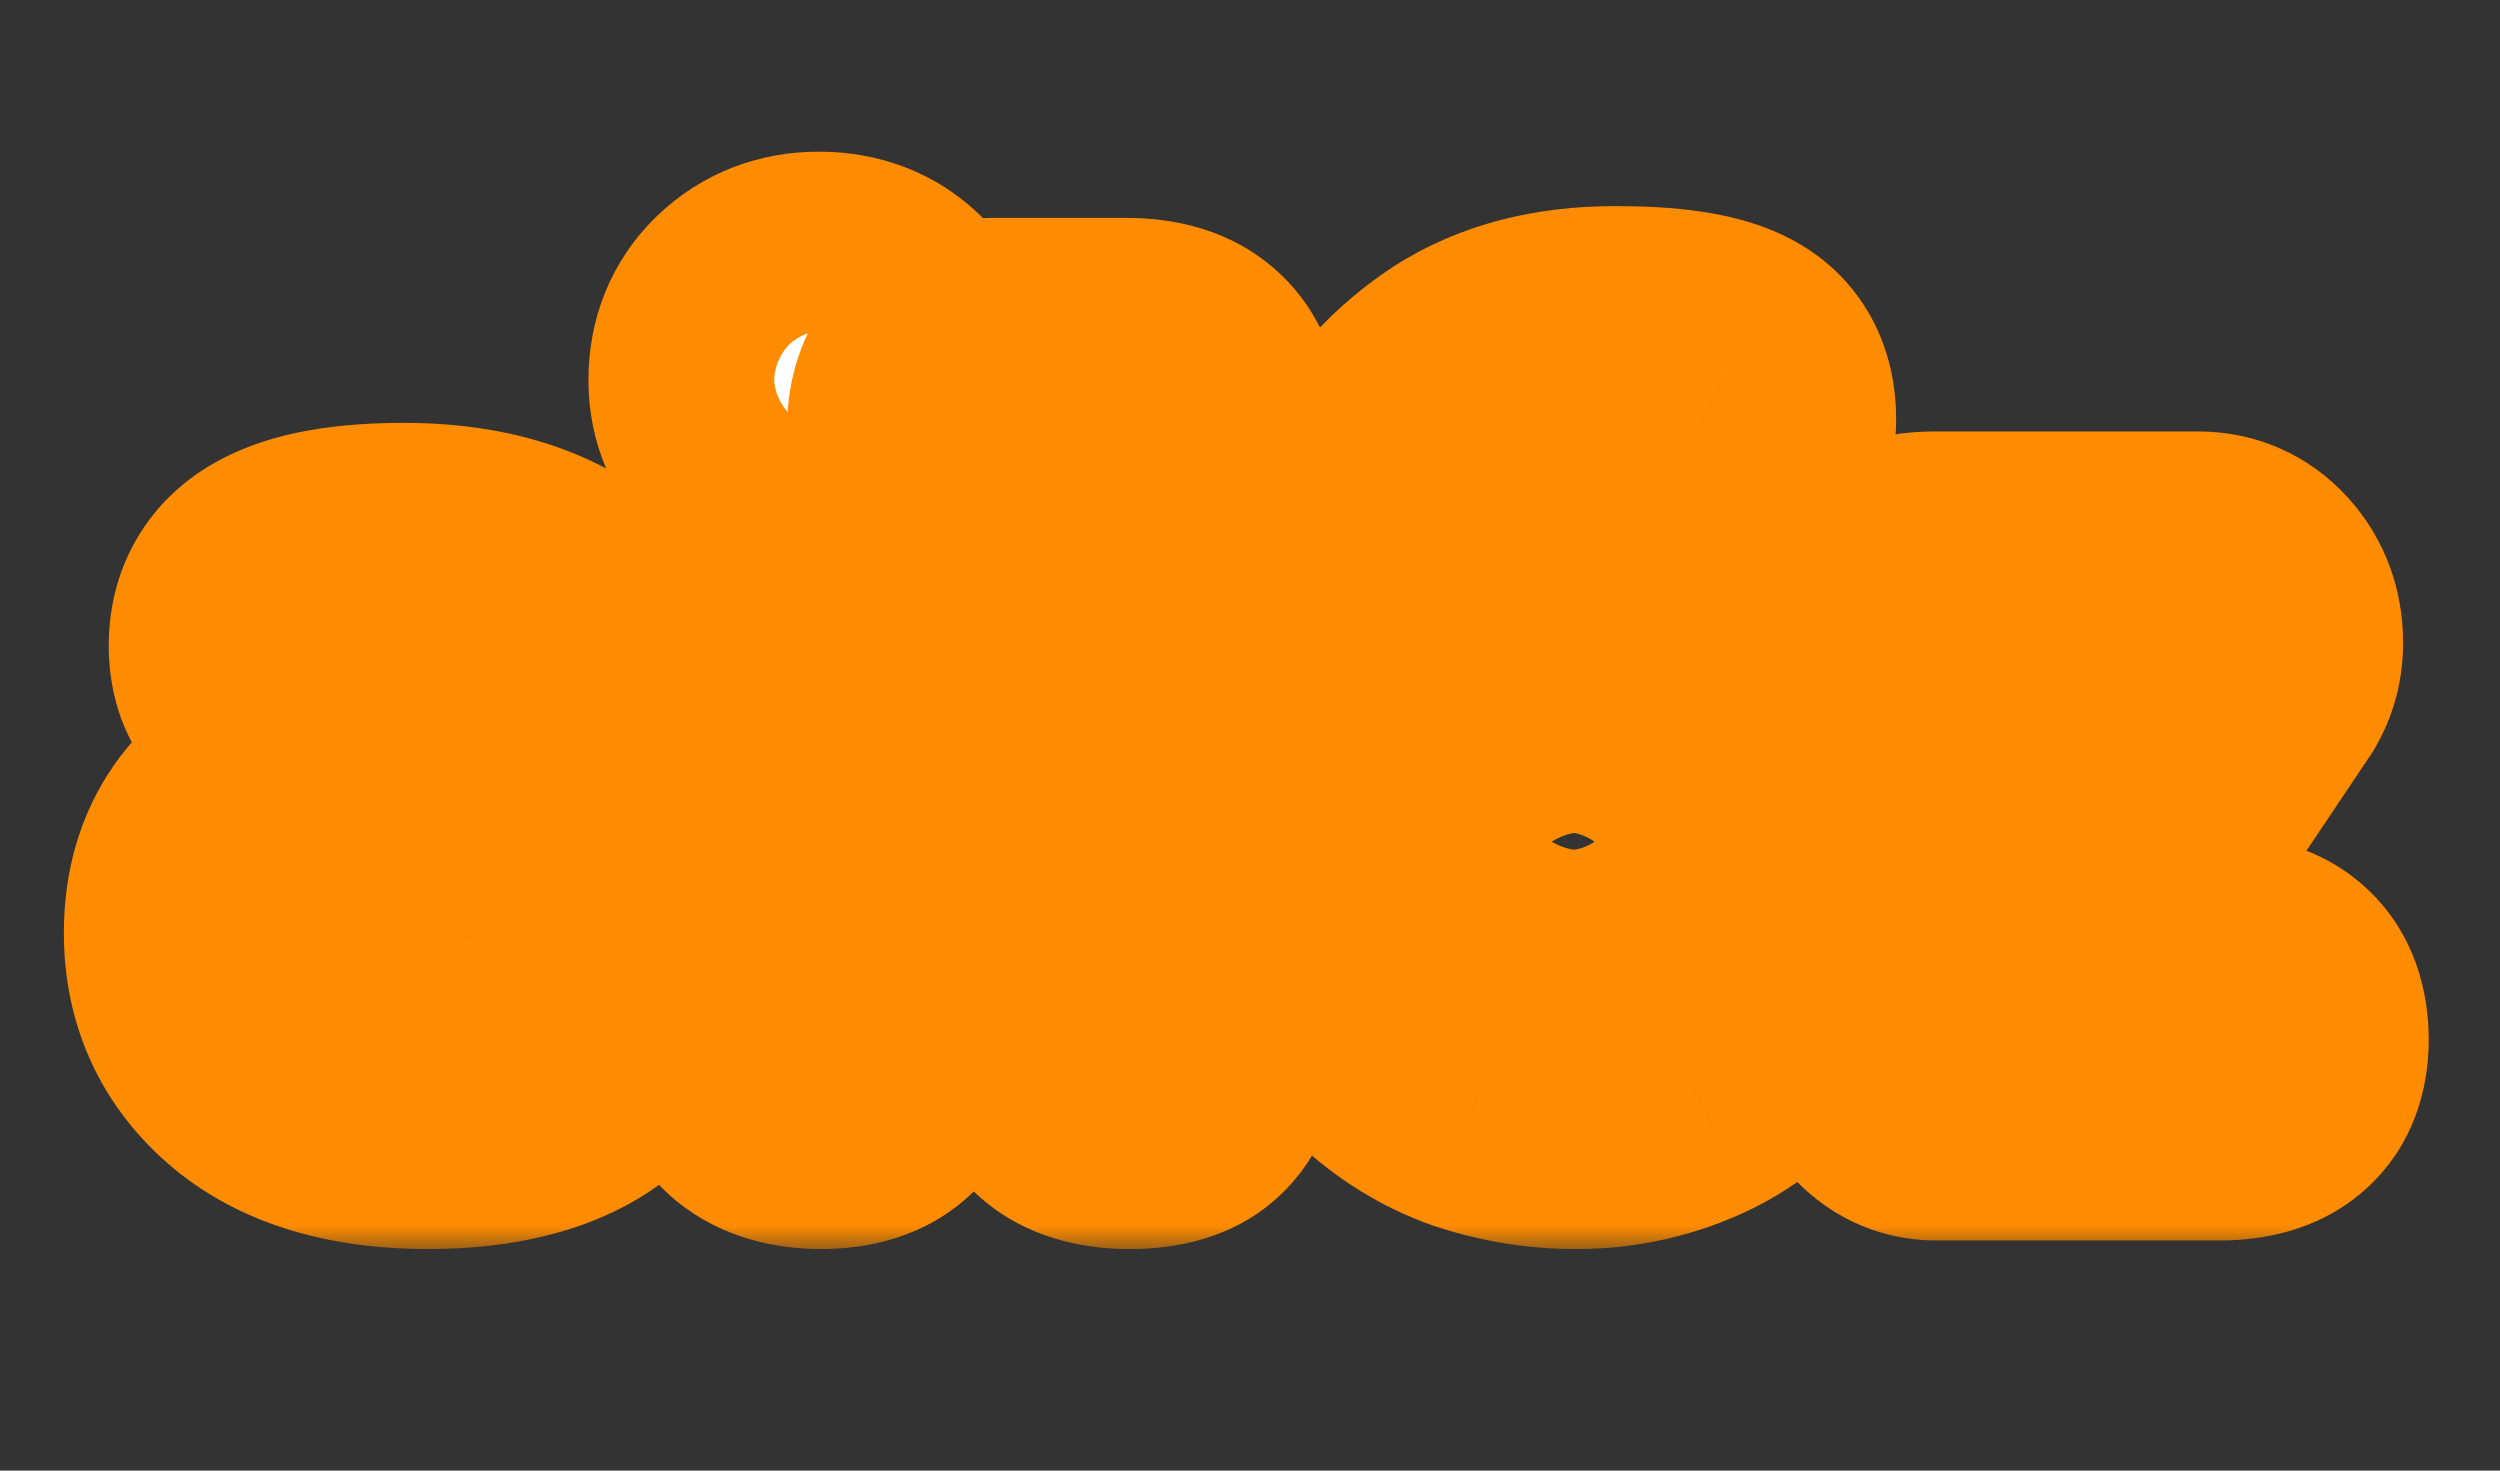 <svg width="51" height="30" viewBox="0 0 51 30" fill="none" xmlns="http://www.w3.org/2000/svg">
<rect x="0" y="0" width="51" height="30" fill="#333333" stroke="none"/>
<mask id="path-1-outside-1_965_657" maskUnits="userSpaceOnUse" x="0.5" y="2.5" width="50" height="23" fill="black">
<rect fill="white" x="0.5" y="2.5" width="50" height="23"/>
<path d="M8.728 22.674C7.276 22.674 6.143 22.34 5.33 21.672C4.517 20.99 4.11 20.111 4.11 19.036C4.11 17.773 4.64 16.858 5.7 16.292C6.775 15.725 8.343 15.529 10.405 15.704C10.304 15.036 10.093 14.585 9.774 14.353C9.454 14.106 9.069 13.983 8.619 13.983C8.256 13.983 7.951 14.004 7.704 14.048C7.472 14.077 7.254 14.113 7.051 14.157C6.847 14.2 6.601 14.222 6.31 14.222C5.918 14.222 5.606 14.157 5.373 14.026C5.141 13.881 5.025 13.598 5.025 13.177C5.025 12.581 5.279 12.146 5.787 11.87C6.31 11.579 7.131 11.434 8.249 11.434C10.021 11.434 11.335 11.942 12.192 12.959C13.048 13.961 13.477 15.304 13.477 16.989C13.477 18.935 13.121 20.372 12.409 21.302C11.712 22.217 10.485 22.674 8.728 22.674ZM7.247 19.036C7.247 19.864 7.806 20.278 8.924 20.278C9.287 20.278 9.57 20.213 9.774 20.082C9.977 19.951 10.122 19.69 10.209 19.298C10.311 18.906 10.384 18.318 10.427 17.533C10.354 17.606 10.26 17.657 10.144 17.686C10.028 17.715 9.912 17.729 9.795 17.729C8.837 17.729 8.169 17.824 7.791 18.013C7.428 18.187 7.247 18.528 7.247 19.036ZM16.705 9.561C16.168 9.561 15.718 9.386 15.355 9.038C14.992 8.689 14.81 8.261 14.81 7.753C14.81 7.215 14.992 6.772 15.355 6.424C15.718 6.075 16.168 5.901 16.705 5.901C17.257 5.901 17.707 6.075 18.056 6.424C18.419 6.772 18.601 7.215 18.601 7.753C18.601 8.261 18.419 8.689 18.056 9.038C17.707 9.386 17.257 9.561 16.705 9.561ZM18.274 21.215C18.274 22.188 17.765 22.674 16.749 22.674C16.255 22.674 15.863 22.558 15.573 22.326C15.282 22.079 15.137 21.709 15.137 21.215V12.915C15.137 12.451 15.253 12.088 15.486 11.826C15.732 11.565 16.139 11.434 16.705 11.434C17.272 11.434 17.671 11.565 17.904 11.826C18.15 12.088 18.274 12.451 18.274 12.915V21.215ZM23.049 22.674C21.974 22.674 21.436 22.188 21.436 21.215V10.127H20.217C19.766 10.127 19.425 9.982 19.193 9.691C18.975 9.386 18.866 9.052 18.866 8.689C18.866 8.326 18.975 7.999 19.193 7.709C19.425 7.404 19.766 7.252 20.217 7.252H22.983C24.043 7.252 24.573 7.738 24.573 8.711V21.215C24.573 21.709 24.45 22.079 24.203 22.326C23.971 22.558 23.586 22.674 23.049 22.674ZM32.15 22.674C31.468 22.674 30.799 22.565 30.146 22.348C29.492 22.115 28.897 21.745 28.36 21.237C27.837 20.728 27.416 20.06 27.096 19.233C26.791 18.405 26.639 17.388 26.639 16.183C26.639 15.05 26.748 13.946 26.966 12.872C27.183 11.783 27.532 10.795 28.011 9.909C28.505 9.023 29.151 8.319 29.95 7.796C30.763 7.273 31.758 7.012 32.934 7.012C34.038 7.012 34.8 7.128 35.221 7.36C35.657 7.578 35.875 7.978 35.875 8.559C35.875 9.023 35.715 9.357 35.396 9.561C35.091 9.749 34.633 9.844 34.023 9.844C32.775 9.844 31.874 10.047 31.322 10.454C30.77 10.846 30.422 11.507 30.277 12.436C30.523 12.276 30.814 12.153 31.148 12.066C31.482 11.964 31.874 11.913 32.324 11.913C33.268 11.913 34.096 12.102 34.808 12.48C35.519 12.843 36.078 13.416 36.485 14.2C36.892 14.97 37.095 15.972 37.095 17.207C37.095 18.499 36.855 19.552 36.376 20.365C35.897 21.164 35.28 21.752 34.524 22.13C33.784 22.493 32.992 22.674 32.15 22.674ZM32.106 19.799C32.629 19.799 33.029 19.675 33.305 19.428C33.595 19.182 33.798 18.862 33.914 18.47C34.031 18.063 34.089 17.642 34.089 17.207C34.089 16.756 34.031 16.328 33.914 15.921C33.798 15.515 33.595 15.181 33.305 14.919C33.029 14.658 32.629 14.527 32.106 14.527C31.598 14.527 31.184 14.658 30.865 14.919C30.56 15.181 30.342 15.515 30.211 15.921C30.081 16.328 30.015 16.756 30.015 17.207C30.015 17.642 30.081 18.063 30.211 18.47C30.342 18.862 30.56 19.182 30.865 19.428C31.184 19.675 31.598 19.799 32.106 19.799ZM39.508 22.5C39.145 22.5 38.84 22.355 38.593 22.064C38.36 21.774 38.244 21.418 38.244 20.997C38.244 20.721 38.309 20.474 38.44 20.256L41.795 15.007C41.955 14.76 42.085 14.585 42.187 14.484C42.289 14.382 42.398 14.309 42.514 14.266H39.464C38.491 14.266 38.005 13.823 38.005 12.937C38.005 12.051 38.491 11.608 39.464 11.608H44.844C45.237 11.608 45.563 11.754 45.825 12.044C46.086 12.334 46.217 12.69 46.217 13.111C46.217 13.387 46.151 13.634 46.021 13.852L42.47 19.145C42.209 19.552 41.911 19.784 41.577 19.842H45.28C46.253 19.842 46.74 20.3 46.74 21.215C46.74 22.072 46.253 22.5 45.28 22.5H39.508Z"/>
</mask>
<path d="M8.728 22.674C7.276 22.674 6.143 22.34 5.33 21.672C4.517 20.99 4.11 20.111 4.11 19.036C4.11 17.773 4.64 16.858 5.7 16.292C6.775 15.725 8.343 15.529 10.405 15.704C10.304 15.036 10.093 14.585 9.774 14.353C9.454 14.106 9.069 13.983 8.619 13.983C8.256 13.983 7.951 14.004 7.704 14.048C7.472 14.077 7.254 14.113 7.051 14.157C6.847 14.2 6.601 14.222 6.31 14.222C5.918 14.222 5.606 14.157 5.373 14.026C5.141 13.881 5.025 13.598 5.025 13.177C5.025 12.581 5.279 12.146 5.787 11.87C6.31 11.579 7.131 11.434 8.249 11.434C10.021 11.434 11.335 11.942 12.192 12.959C13.048 13.961 13.477 15.304 13.477 16.989C13.477 18.935 13.121 20.372 12.409 21.302C11.712 22.217 10.485 22.674 8.728 22.674ZM7.247 19.036C7.247 19.864 7.806 20.278 8.924 20.278C9.287 20.278 9.57 20.213 9.774 20.082C9.977 19.951 10.122 19.69 10.209 19.298C10.311 18.906 10.384 18.318 10.427 17.533C10.354 17.606 10.26 17.657 10.144 17.686C10.028 17.715 9.912 17.729 9.795 17.729C8.837 17.729 8.169 17.824 7.791 18.013C7.428 18.187 7.247 18.528 7.247 19.036ZM16.705 9.561C16.168 9.561 15.718 9.386 15.355 9.038C14.992 8.689 14.81 8.261 14.81 7.753C14.81 7.215 14.992 6.772 15.355 6.424C15.718 6.075 16.168 5.901 16.705 5.901C17.257 5.901 17.707 6.075 18.056 6.424C18.419 6.772 18.601 7.215 18.601 7.753C18.601 8.261 18.419 8.689 18.056 9.038C17.707 9.386 17.257 9.561 16.705 9.561ZM18.274 21.215C18.274 22.188 17.765 22.674 16.749 22.674C16.255 22.674 15.863 22.558 15.573 22.326C15.282 22.079 15.137 21.709 15.137 21.215V12.915C15.137 12.451 15.253 12.088 15.486 11.826C15.732 11.565 16.139 11.434 16.705 11.434C17.272 11.434 17.671 11.565 17.904 11.826C18.15 12.088 18.274 12.451 18.274 12.915V21.215ZM23.049 22.674C21.974 22.674 21.436 22.188 21.436 21.215V10.127H20.217C19.766 10.127 19.425 9.982 19.193 9.691C18.975 9.386 18.866 9.052 18.866 8.689C18.866 8.326 18.975 7.999 19.193 7.709C19.425 7.404 19.766 7.252 20.217 7.252H22.983C24.043 7.252 24.573 7.738 24.573 8.711V21.215C24.573 21.709 24.45 22.079 24.203 22.326C23.971 22.558 23.586 22.674 23.049 22.674ZM32.15 22.674C31.468 22.674 30.799 22.565 30.146 22.348C29.492 22.115 28.897 21.745 28.36 21.237C27.837 20.728 27.416 20.06 27.096 19.233C26.791 18.405 26.639 17.388 26.639 16.183C26.639 15.05 26.748 13.946 26.966 12.872C27.183 11.783 27.532 10.795 28.011 9.909C28.505 9.023 29.151 8.319 29.95 7.796C30.763 7.273 31.758 7.012 32.934 7.012C34.038 7.012 34.8 7.128 35.221 7.36C35.657 7.578 35.875 7.978 35.875 8.559C35.875 9.023 35.715 9.357 35.396 9.561C35.091 9.749 34.633 9.844 34.023 9.844C32.775 9.844 31.874 10.047 31.322 10.454C30.77 10.846 30.422 11.507 30.277 12.436C30.523 12.276 30.814 12.153 31.148 12.066C31.482 11.964 31.874 11.913 32.324 11.913C33.268 11.913 34.096 12.102 34.808 12.48C35.519 12.843 36.078 13.416 36.485 14.2C36.892 14.97 37.095 15.972 37.095 17.207C37.095 18.499 36.855 19.552 36.376 20.365C35.897 21.164 35.28 21.752 34.524 22.13C33.784 22.493 32.992 22.674 32.15 22.674ZM32.106 19.799C32.629 19.799 33.029 19.675 33.305 19.428C33.595 19.182 33.798 18.862 33.914 18.47C34.031 18.063 34.089 17.642 34.089 17.207C34.089 16.756 34.031 16.328 33.914 15.921C33.798 15.515 33.595 15.181 33.305 14.919C33.029 14.658 32.629 14.527 32.106 14.527C31.598 14.527 31.184 14.658 30.865 14.919C30.56 15.181 30.342 15.515 30.211 15.921C30.081 16.328 30.015 16.756 30.015 17.207C30.015 17.642 30.081 18.063 30.211 18.47C30.342 18.862 30.56 19.182 30.865 19.428C31.184 19.675 31.598 19.799 32.106 19.799ZM39.508 22.5C39.145 22.5 38.84 22.355 38.593 22.064C38.36 21.774 38.244 21.418 38.244 20.997C38.244 20.721 38.309 20.474 38.44 20.256L41.795 15.007C41.955 14.76 42.085 14.585 42.187 14.484C42.289 14.382 42.398 14.309 42.514 14.266H39.464C38.491 14.266 38.005 13.823 38.005 12.937C38.005 12.051 38.491 11.608 39.464 11.608H44.844C45.237 11.608 45.563 11.754 45.825 12.044C46.086 12.334 46.217 12.69 46.217 13.111C46.217 13.387 46.151 13.634 46.021 13.852L42.47 19.145C42.209 19.552 41.911 19.784 41.577 19.842H45.28C46.253 19.842 46.74 20.3 46.74 21.215C46.74 22.072 46.253 22.5 45.28 22.5H39.508Z" fill="white"/>
<path d="M5.33 21.672L3.526 23.822L3.537 23.831L3.548 23.841L5.33 21.672ZM5.7 16.292L4.392 13.809L4.385 13.813L4.378 13.816L5.7 16.292ZM10.405 15.704L10.169 18.5L13.715 18.8L13.18 15.281L10.405 15.704ZM9.774 14.353L8.058 16.574L8.09 16.599L8.123 16.623L9.774 14.353ZM7.704 14.048L8.052 16.833L8.122 16.824L8.192 16.812L7.704 14.048ZM5.373 14.026L3.886 16.406L3.941 16.441L3.997 16.472L5.373 14.026ZM5.787 11.87L7.126 14.336L7.138 14.33L7.15 14.323L5.787 11.87ZM12.192 12.959L10.046 14.768L10.052 14.775L10.059 14.783L12.192 12.959ZM12.409 21.302L10.181 19.596L10.177 19.601L12.409 21.302ZM9.774 20.082L8.256 17.721L8.256 17.721L9.774 20.082ZM10.209 19.298L7.493 18.593L7.48 18.641L7.47 18.689L10.209 19.298ZM10.427 17.533L13.229 17.689L13.637 10.355L8.443 15.549L10.427 17.533ZM10.144 17.686L9.463 14.963L9.463 14.963L10.144 17.686ZM7.791 18.013L9.006 20.543L9.026 20.533L9.046 20.523L7.791 18.013ZM8.728 19.868C7.681 19.868 7.261 19.627 7.111 19.503L3.548 23.841C5.025 25.054 6.871 25.481 8.728 25.481V19.868ZM7.134 19.523C7.012 19.42 6.976 19.353 6.962 19.323C6.948 19.292 6.916 19.212 6.916 19.036H1.303C1.303 20.929 2.068 22.599 3.526 23.822L7.134 19.523ZM6.916 19.036C6.916 18.916 6.929 18.847 6.936 18.818C6.943 18.791 6.946 18.793 6.936 18.81C6.926 18.827 6.916 18.837 6.917 18.835C6.921 18.832 6.949 18.806 7.023 18.767L4.378 13.816C3.451 14.311 2.64 15.027 2.079 15.996C1.522 16.957 1.303 18.007 1.303 19.036H6.916ZM7.009 18.774C7.381 18.578 8.308 18.343 10.169 18.5L10.642 12.907C8.379 12.716 6.169 12.872 4.392 13.809L7.009 18.774ZM13.18 15.281C13.04 14.365 12.66 12.982 11.424 12.083L8.123 16.623C7.812 16.397 7.674 16.15 7.629 16.054C7.588 15.966 7.607 15.969 7.631 16.126L13.18 15.281ZM11.49 12.132C10.622 11.462 9.615 11.176 8.619 11.176V16.789C8.586 16.789 8.502 16.784 8.388 16.748C8.271 16.71 8.156 16.65 8.058 16.574L11.49 12.132ZM8.619 11.176C8.158 11.176 7.678 11.203 7.216 11.284L8.192 16.812C8.224 16.806 8.354 16.789 8.619 16.789V11.176ZM7.356 11.263C7.053 11.301 6.754 11.35 6.463 11.413L7.639 16.901C7.754 16.877 7.891 16.853 8.052 16.833L7.356 11.263ZM6.463 11.413C6.493 11.406 6.496 11.408 6.466 11.41C6.437 11.413 6.387 11.416 6.31 11.416V17.029C6.727 17.029 7.183 16.999 7.639 16.901L6.463 11.413ZM6.31 11.416C6.265 11.416 6.287 11.412 6.357 11.426C6.428 11.441 6.572 11.48 6.749 11.58L3.997 16.472C4.802 16.925 5.647 17.029 6.31 17.029V11.416ZM6.861 11.646C7.301 11.921 7.571 12.304 7.708 12.64C7.831 12.937 7.831 13.15 7.831 13.177H2.218C2.218 14.014 2.455 15.512 3.886 16.406L6.861 11.646ZM7.831 13.177C7.831 13.286 7.805 13.534 7.64 13.818C7.472 14.105 7.256 14.266 7.126 14.336L4.448 9.403C3.81 9.749 3.213 10.266 2.791 10.989C2.372 11.708 2.218 12.472 2.218 13.177H7.831ZM7.15 14.323C7.056 14.376 7.069 14.345 7.284 14.306C7.489 14.27 7.802 14.241 8.249 14.241V8.627C7.002 8.627 5.589 8.769 4.424 9.416L7.15 14.323ZM8.249 14.241C9.486 14.241 9.886 14.578 10.046 14.768L14.338 11.15C12.784 9.307 10.556 8.627 8.249 8.627V14.241ZM10.059 14.783C10.371 15.148 10.67 15.783 10.67 16.989H16.283C16.283 14.826 15.726 12.773 14.325 11.135L10.059 14.783ZM10.67 16.989C10.67 18.691 10.341 19.387 10.181 19.596L14.638 23.008C15.901 21.358 16.283 19.178 16.283 16.989H10.67ZM10.177 19.601C10.176 19.602 10.176 19.603 10.174 19.604C10.173 19.605 10.168 19.61 10.158 19.617C10.138 19.631 10.087 19.664 9.986 19.701C9.773 19.781 9.379 19.868 8.728 19.868V25.481C10.887 25.481 13.181 24.921 14.642 23.003L10.177 19.601ZM4.44 19.036C4.44 20.149 4.861 21.383 5.996 22.223C6.973 22.947 8.101 23.085 8.924 23.085V17.472C8.629 17.472 8.918 17.402 9.336 17.712C9.573 17.888 9.779 18.135 9.911 18.427C10.035 18.704 10.053 18.93 10.053 19.036H4.44ZM8.924 23.085C9.573 23.085 10.462 22.976 11.291 22.443L8.256 17.721C8.475 17.581 8.666 17.52 8.778 17.494C8.887 17.469 8.943 17.472 8.924 17.472V23.085ZM11.291 22.443C12.421 21.717 12.802 20.569 12.949 19.907L7.47 18.689C7.466 18.705 7.487 18.596 7.582 18.425C7.681 18.246 7.886 17.959 8.256 17.721L11.291 22.443ZM12.926 20.002C13.099 19.333 13.183 18.52 13.229 17.689L7.625 17.378C7.584 18.115 7.523 18.478 7.493 18.593L12.926 20.002ZM8.443 15.549C8.786 15.206 9.169 15.037 9.463 14.963L10.825 20.409C11.351 20.277 11.923 20.006 12.412 19.518L8.443 15.549ZM9.463 14.963C9.563 14.938 9.675 14.923 9.795 14.923V20.536C10.148 20.536 10.493 20.492 10.825 20.409L9.463 14.963ZM9.795 14.923C8.82 14.923 7.557 14.992 6.536 15.502L9.046 20.523C8.935 20.579 8.864 20.597 8.863 20.598C8.858 20.599 8.89 20.59 8.968 20.579C9.131 20.556 9.398 20.536 9.795 20.536V14.923ZM6.577 15.482C5.88 15.817 5.289 16.359 4.905 17.081C4.541 17.765 4.44 18.462 4.44 19.036H10.053C10.053 19.102 10.043 19.375 9.861 19.717C9.658 20.098 9.34 20.383 9.006 20.543L6.577 15.482ZM15.355 9.038L17.298 7.013L17.298 7.013L15.355 9.038ZM15.355 6.424L17.298 8.448L17.298 8.448L15.355 6.424ZM18.056 6.424L16.071 8.408L16.092 8.429L16.112 8.448L18.056 6.424ZM18.056 9.038L16.112 7.013L16.092 7.033L16.071 7.053L18.056 9.038ZM15.573 22.326L13.755 24.464L13.787 24.491L13.819 24.517L15.573 22.326ZM15.486 11.826L13.445 9.899L13.416 9.93L13.388 9.962L15.486 11.826ZM17.904 11.826L15.806 13.691L15.834 13.722L15.863 13.753L17.904 11.826ZM16.705 6.754C16.744 6.754 16.845 6.761 16.978 6.813C17.114 6.865 17.224 6.941 17.298 7.013L13.411 11.062C14.335 11.949 15.498 12.367 16.705 12.367V6.754ZM17.298 7.013C17.369 7.081 17.461 7.197 17.53 7.36C17.6 7.523 17.617 7.666 17.617 7.753H12.004C12.004 9.016 12.491 10.179 13.411 11.062L17.298 7.013ZM17.617 7.753C17.617 7.804 17.607 7.926 17.543 8.082C17.478 8.241 17.384 8.366 17.298 8.448L13.411 4.399C12.457 5.316 12.004 6.509 12.004 7.753H17.617ZM17.298 8.448C17.224 8.52 17.114 8.596 16.978 8.649C16.845 8.7 16.744 8.708 16.705 8.708V3.094C15.498 3.094 14.335 3.513 13.411 4.399L17.298 8.448ZM16.705 8.708C16.684 8.708 16.585 8.704 16.444 8.649C16.297 8.592 16.167 8.504 16.071 8.408L20.041 4.439C19.101 3.499 17.904 3.094 16.705 3.094V8.708ZM16.112 8.448C16.026 8.366 15.933 8.241 15.867 8.082C15.804 7.926 15.794 7.804 15.794 7.753H21.407C21.407 6.509 20.954 5.316 20 4.399L16.112 8.448ZM15.794 7.753C15.794 7.666 15.811 7.523 15.88 7.36C15.95 7.197 16.042 7.081 16.112 7.013L20 11.062C20.92 10.179 21.407 9.016 21.407 7.753H15.794ZM16.071 7.053C16.167 6.957 16.297 6.87 16.444 6.813C16.585 6.758 16.684 6.754 16.705 6.754V12.367C17.904 12.367 19.101 11.962 20.041 11.022L16.071 7.053ZM15.467 21.215C15.467 21.215 15.467 21.208 15.468 21.197C15.469 21.185 15.471 21.166 15.474 21.142C15.481 21.095 15.496 21.022 15.528 20.93C15.596 20.735 15.728 20.496 15.952 20.282C16.413 19.84 16.855 19.868 16.749 19.868V25.481C17.66 25.481 18.864 25.265 19.833 24.337C20.826 23.387 21.08 22.166 21.08 21.215H15.467ZM16.749 19.868C16.683 19.868 16.977 19.855 17.326 20.134L13.819 24.517C14.749 25.261 15.827 25.481 16.749 25.481V19.868ZM17.39 20.187C17.613 20.377 17.77 20.612 17.859 20.838C17.941 21.048 17.944 21.193 17.944 21.215H12.33C12.33 22.271 12.663 23.536 13.755 24.464L17.39 20.187ZM17.944 21.215V12.915H12.33V21.215H17.944ZM17.944 12.915C17.944 12.915 17.944 12.937 17.938 12.976C17.933 13.015 17.921 13.075 17.897 13.15C17.847 13.307 17.75 13.503 17.583 13.691L13.388 9.962C12.566 10.886 12.33 11.993 12.33 12.915H17.944ZM17.526 13.753C17.268 14.026 16.997 14.152 16.834 14.204C16.687 14.252 16.625 14.241 16.705 14.241V8.627C15.801 8.627 14.46 8.824 13.445 9.899L17.526 13.753ZM16.705 14.241C16.788 14.241 16.718 14.252 16.557 14.199C16.38 14.141 16.08 14 15.806 13.691L20.001 9.962C18.982 8.815 17.589 8.627 16.705 8.627V14.241ZM15.863 13.753C15.692 13.572 15.583 13.372 15.524 13.198C15.469 13.034 15.467 12.927 15.467 12.915H21.08C21.08 11.951 20.814 10.82 19.944 9.899L15.863 13.753ZM15.467 12.915V21.215H21.08V12.915H15.467ZM21.436 10.127H24.243V7.32H21.436V10.127ZM19.193 9.691L16.909 11.323L16.953 11.385L17.001 11.444L19.193 9.691ZM19.193 7.709L16.96 6.008L16.954 6.017L16.948 6.025L19.193 7.709ZM24.203 22.326L22.218 20.341L22.218 20.341L24.203 22.326ZM23.049 19.868C22.879 19.868 23.275 19.823 23.723 20.229C24.224 20.683 24.243 21.193 24.243 21.215H18.63C18.63 22.21 18.918 23.45 19.956 24.39C20.941 25.282 22.144 25.481 23.049 25.481V19.868ZM24.243 21.215V10.127H18.63V21.215H24.243ZM21.436 7.32H20.217V12.934H21.436V7.32ZM20.217 7.32C20.29 7.32 20.479 7.332 20.722 7.436C20.98 7.545 21.211 7.722 21.384 7.938L17.001 11.444C17.879 12.542 19.113 12.934 20.217 12.934V7.32ZM21.477 8.06C21.523 8.125 21.576 8.22 21.616 8.342C21.656 8.465 21.673 8.585 21.673 8.689H16.059C16.059 9.657 16.363 10.558 16.909 11.323L21.477 8.06ZM21.673 8.689C21.673 8.793 21.656 8.921 21.61 9.059C21.564 9.197 21.5 9.31 21.438 9.393L16.948 6.025C16.365 6.801 16.059 7.719 16.059 8.689H21.673ZM21.425 9.41C21.264 9.621 21.038 9.808 20.768 9.928C20.512 10.043 20.307 10.058 20.217 10.058V4.445C19.063 4.445 17.82 4.88 16.96 6.008L21.425 9.41ZM20.217 10.058H22.983V4.445H20.217V10.058ZM22.983 10.058C23.137 10.058 22.73 10.099 22.278 9.684C21.781 9.228 21.767 8.722 21.767 8.711H27.38C27.38 7.727 27.101 6.492 26.073 5.549C25.092 4.648 23.889 4.445 22.983 4.445V10.058ZM21.767 8.711V21.215H27.38V8.711H21.767ZM21.767 21.215C21.767 21.276 21.753 20.806 22.218 20.341L26.188 24.31C27.146 23.351 27.38 22.141 27.38 21.215H21.767ZM22.218 20.341C22.495 20.065 22.776 19.947 22.929 19.9C23.071 19.858 23.129 19.868 23.049 19.868V25.481C23.879 25.481 25.178 25.319 26.188 24.31L22.218 20.341ZM30.146 22.348L29.206 24.992L29.232 25.001L29.259 25.01L30.146 22.348ZM28.36 21.237L26.403 23.249L26.417 23.262L26.431 23.275L28.36 21.237ZM27.096 19.233L24.463 20.203L24.47 20.223L24.478 20.243L27.096 19.233ZM26.966 12.872L29.716 13.429L29.718 13.422L26.966 12.872ZM28.011 9.909L25.56 8.543L25.551 8.558L25.543 8.574L28.011 9.909ZM29.95 7.796L28.432 5.435L28.422 5.442L28.413 5.448L29.95 7.796ZM35.221 7.36L33.866 9.818L33.916 9.845L33.966 9.871L35.221 7.36ZM35.396 9.561L36.873 11.947L36.888 11.938L36.903 11.928L35.396 9.561ZM31.322 10.454L32.948 12.742L32.968 12.727L32.987 12.713L31.322 10.454ZM30.277 12.436L27.504 12.003L26.535 18.2L31.801 14.792L30.277 12.436ZM31.148 12.066L31.856 14.781L31.911 14.767L31.965 14.751L31.148 12.066ZM34.808 12.48L33.492 14.959L33.512 14.969L33.532 14.98L34.808 12.48ZM36.485 14.2L33.993 15.492L33.998 15.502L34.003 15.511L36.485 14.2ZM36.376 20.365L38.783 21.809L38.788 21.8L38.794 21.79L36.376 20.365ZM34.524 22.13L35.76 24.65L35.77 24.645L35.78 24.64L34.524 22.13ZM33.305 19.428L31.487 17.29L31.46 17.313L31.433 17.337L33.305 19.428ZM33.914 18.47L36.605 19.267L36.609 19.254L36.613 19.241L33.914 18.47ZM33.914 15.921L36.613 15.15L36.613 15.15L33.914 15.921ZM33.305 14.919L31.374 16.957L31.4 16.981L31.427 17.005L33.305 14.919ZM30.865 14.919L29.088 12.747L29.063 12.768L29.038 12.789L30.865 14.919ZM30.211 18.47L27.539 19.329L27.544 19.343L27.549 19.358L30.211 18.47ZM30.865 19.428L29.099 21.61L29.124 21.63L29.149 21.649L30.865 19.428ZM32.15 19.868C31.772 19.868 31.404 19.808 31.034 19.685L29.259 25.01C30.195 25.322 31.163 25.481 32.15 25.481V19.868ZM31.086 19.703C30.825 19.61 30.561 19.456 30.288 19.198L26.431 23.275C27.233 24.034 28.16 24.62 29.206 24.992L31.086 19.703ZM30.316 19.224C30.14 19.053 29.919 18.752 29.715 18.222L24.478 20.243C24.912 21.368 25.534 22.404 26.403 23.249L30.316 19.224ZM29.73 18.262C29.573 17.836 29.445 17.17 29.445 16.183H23.832C23.832 17.606 24.01 18.973 24.463 20.203L29.73 18.262ZM29.445 16.183C29.445 15.231 29.537 14.314 29.716 13.429L24.215 12.314C23.959 13.578 23.832 14.869 23.832 16.183H29.445ZM29.718 13.422C29.886 12.579 30.146 11.861 30.48 11.245L25.543 8.574C24.917 9.73 24.481 10.986 24.213 12.321L29.718 13.422ZM30.463 11.275C30.75 10.761 31.092 10.403 31.487 10.144L28.413 5.448C27.211 6.235 26.26 7.286 25.56 8.543L30.463 11.275ZM31.468 10.157C31.739 9.983 32.179 9.818 32.934 9.818V4.205C31.337 4.205 29.788 4.564 28.432 5.435L31.468 10.157ZM32.934 9.818C33.399 9.818 33.715 9.844 33.911 9.874C33.957 9.881 33.991 9.887 34.015 9.892C34.039 9.897 34.05 9.901 34.049 9.9C34.048 9.9 34.031 9.895 34.002 9.883C33.973 9.872 33.926 9.851 33.866 9.818L36.577 4.903C35.467 4.291 34.047 4.205 32.934 4.205V9.818ZM33.966 9.871C33.71 9.742 33.433 9.507 33.248 9.167C33.078 8.856 33.069 8.611 33.069 8.559H38.681C38.681 7.926 38.563 7.19 38.175 6.479C37.772 5.74 37.169 5.196 36.477 4.85L33.966 9.871ZM33.069 8.559C33.069 8.476 33.082 8.242 33.223 7.947C33.376 7.628 33.616 7.366 33.889 7.193L36.903 11.928C38.223 11.088 38.681 9.732 38.681 8.559H33.069ZM33.919 7.174C34.02 7.112 34.105 7.075 34.161 7.054C34.217 7.033 34.252 7.025 34.257 7.024C34.262 7.023 34.246 7.027 34.205 7.03C34.164 7.034 34.104 7.037 34.023 7.037V12.65C34.832 12.65 35.912 12.542 36.873 11.947L33.919 7.174ZM34.023 7.037C32.605 7.037 30.95 7.242 29.657 8.194L32.987 12.713C32.863 12.805 32.834 12.778 33.03 12.734C33.22 12.691 33.539 12.65 34.023 12.65V7.037ZM29.697 8.166C28.32 9.144 27.719 10.623 27.504 12.003L33.05 12.869C33.086 12.635 33.132 12.549 33.129 12.553C33.127 12.557 33.112 12.584 33.08 12.622C33.046 12.661 33.002 12.703 32.948 12.742L29.697 8.166ZM31.801 14.792C31.758 14.82 31.763 14.806 31.856 14.781L30.44 9.35C29.865 9.5 29.289 9.732 28.752 10.08L31.801 14.792ZM31.965 14.751C31.965 14.751 31.992 14.743 32.053 14.735C32.115 14.727 32.204 14.72 32.324 14.72V9.107C31.673 9.107 30.994 9.179 30.331 9.381L31.965 14.751ZM32.324 14.72C32.889 14.72 33.25 14.83 33.492 14.959L36.123 10.001C34.942 9.374 33.648 9.107 32.324 9.107V14.72ZM33.532 14.98C33.667 15.049 33.826 15.17 33.993 15.492L38.977 12.909C38.33 11.662 37.371 10.637 36.083 9.98L33.532 14.98ZM34.003 15.511C34.126 15.744 34.288 16.25 34.288 17.207H39.901C39.901 15.695 39.657 14.197 38.967 12.889L34.003 15.511ZM34.288 17.207C34.288 18.175 34.106 18.69 33.958 18.94L38.794 21.79C39.605 20.414 39.901 18.823 39.901 17.207H34.288ZM33.969 18.921C33.736 19.311 33.498 19.505 33.269 19.619L35.78 24.64C37.061 23.999 38.058 23.017 38.783 21.809L33.969 18.921ZM33.289 19.61C32.941 19.78 32.574 19.868 32.15 19.868V25.481C33.411 25.481 34.626 25.205 35.76 24.65L33.289 19.61ZM32.106 22.605C33.037 22.605 34.208 22.387 35.176 21.52L31.433 17.337C31.85 16.964 32.222 16.992 32.106 16.992V22.605ZM35.122 21.567C35.858 20.941 36.346 20.142 36.605 19.267L31.224 17.673C31.234 17.638 31.258 17.574 31.307 17.497C31.357 17.418 31.42 17.347 31.487 17.29L35.122 21.567ZM36.613 19.241C36.803 18.576 36.895 17.895 36.895 17.207H31.282C31.282 17.389 31.258 17.551 31.216 17.699L36.613 19.241ZM36.895 17.207C36.895 16.512 36.805 15.823 36.613 15.15L31.216 16.692C31.256 16.833 31.282 17 31.282 17.207H36.895ZM36.613 15.15C36.364 14.28 35.896 13.476 35.182 12.833L31.427 17.005C31.369 16.953 31.318 16.891 31.277 16.825C31.238 16.761 31.221 16.711 31.216 16.692L36.613 15.15ZM35.235 12.882C34.268 11.966 33.074 11.721 32.106 11.721V17.334C32.184 17.334 31.789 17.35 31.374 16.957L35.235 12.882ZM32.106 11.721C31.105 11.721 30.016 11.987 29.088 12.747L32.642 17.091C32.512 17.198 32.375 17.265 32.26 17.302C32.151 17.336 32.091 17.334 32.106 17.334V11.721ZM29.038 12.789C28.314 13.409 27.818 14.195 27.539 15.063L32.883 16.78C32.877 16.798 32.861 16.842 32.824 16.899C32.786 16.957 32.74 17.009 32.691 17.05L29.038 12.789ZM27.539 15.063C27.315 15.761 27.209 16.481 27.209 17.207H32.822C32.822 17.032 32.846 16.895 32.883 16.78L27.539 15.063ZM27.209 17.207C27.209 17.928 27.318 18.639 27.539 19.329L32.883 17.611C32.843 17.488 32.822 17.357 32.822 17.207H27.209ZM27.549 19.358C27.839 20.229 28.355 21.008 29.099 21.61L32.631 17.247C32.688 17.293 32.744 17.353 32.791 17.423C32.838 17.491 32.863 17.55 32.874 17.583L27.549 19.358ZM29.149 21.649C30.075 22.365 31.14 22.605 32.106 22.605V16.992C32.077 16.992 32.122 16.989 32.217 17.017C32.318 17.047 32.449 17.106 32.581 17.208L29.149 21.649ZM38.593 22.064L36.401 23.818L36.427 23.85L36.454 23.882L38.593 22.064ZM38.44 20.256L36.075 18.745L36.054 18.778L36.034 18.812L38.44 20.256ZM41.795 15.007L39.439 13.482L39.434 13.489L39.43 13.495L41.795 15.007ZM42.187 14.484L40.202 12.499L40.202 12.499L42.187 14.484ZM42.514 14.266L43.499 16.894L42.514 11.459V14.266ZM45.825 12.044L47.911 10.166L47.911 10.166L45.825 12.044ZM46.021 13.852L48.352 15.415L48.391 15.357L48.427 15.296L46.021 13.852ZM42.47 19.145L40.139 17.582L40.124 17.605L40.109 17.628L42.47 19.145ZM41.577 19.842L41.096 17.077L41.577 22.649V19.842ZM39.508 19.694C39.712 19.694 39.961 19.737 40.213 19.857C40.462 19.976 40.631 20.129 40.731 20.247L36.454 23.882C37.204 24.764 38.275 25.306 39.508 25.306V19.694ZM40.784 20.311C40.88 20.431 40.953 20.568 40.999 20.709C41.044 20.845 41.051 20.948 41.051 20.997H35.438C35.438 21.966 35.718 22.964 36.401 23.818L40.784 20.311ZM41.051 20.997C41.051 21.184 41 21.445 40.847 21.7L36.034 18.812C35.619 19.504 35.438 20.258 35.438 20.997H41.051ZM40.805 21.767L44.16 16.518L39.43 13.495L36.075 18.745L40.805 21.767ZM44.151 16.531C44.178 16.489 44.201 16.455 44.22 16.428C44.238 16.401 44.251 16.384 44.258 16.375C44.265 16.365 44.263 16.368 44.252 16.381C44.246 16.388 44.237 16.399 44.224 16.413C44.212 16.427 44.194 16.446 44.172 16.468L40.202 12.499C39.881 12.821 39.619 13.204 39.439 13.482L44.151 16.531ZM44.172 16.468C44.035 16.605 43.813 16.776 43.499 16.894L41.528 11.638C40.982 11.843 40.543 12.159 40.202 12.499L44.172 16.468ZM42.514 11.459H39.464V17.072H42.514V11.459ZM39.464 11.459C39.348 11.459 39.785 11.427 40.259 11.858C40.782 12.335 40.811 12.876 40.811 12.937H35.198C35.198 13.884 35.47 15.089 36.48 16.009C37.44 16.883 38.607 17.072 39.464 17.072V11.459ZM40.811 12.937C40.811 12.998 40.782 13.539 40.259 14.016C39.785 14.447 39.348 14.415 39.464 14.415V8.802C38.607 8.802 37.44 8.991 36.48 9.865C35.47 10.785 35.198 11.99 35.198 12.937H40.811ZM39.464 14.415H44.844V8.802H39.464V14.415ZM44.844 14.415C44.686 14.415 44.473 14.383 44.244 14.282C44.015 14.18 43.847 14.042 43.739 13.921L47.911 10.166C47.115 9.282 46.029 8.802 44.844 8.802V14.415ZM43.739 13.921C43.638 13.809 43.546 13.664 43.484 13.496C43.424 13.332 43.41 13.194 43.41 13.111H49.023C49.023 12.056 48.674 11.014 47.911 10.166L43.739 13.921ZM43.41 13.111C43.41 12.924 43.461 12.664 43.614 12.408L48.427 15.296C48.842 14.605 49.023 13.851 49.023 13.111H43.41ZM43.69 12.289L40.139 17.582L44.801 20.709L48.352 15.415L43.69 12.289ZM40.109 17.628C40.088 17.661 40.374 17.203 41.096 17.077L42.058 22.607C43.448 22.366 44.33 21.443 44.831 20.663L40.109 17.628ZM41.577 22.649H45.28V17.036H41.577V22.649ZM45.28 22.649C45.376 22.649 44.925 22.675 44.452 22.23C43.947 21.755 43.933 21.236 43.933 21.215H49.546C49.546 20.279 49.289 19.073 48.297 18.141C47.338 17.239 46.158 17.036 45.28 17.036V22.649ZM43.933 21.215C43.933 21.111 43.979 20.549 44.52 20.072C44.993 19.656 45.416 19.694 45.28 19.694V25.306C46.118 25.306 47.27 25.13 48.23 24.285C49.257 23.38 49.546 22.175 49.546 21.215H43.933ZM45.28 19.694H39.508V25.306H45.28V19.694Z" fill="#FF8C00" mask="url(#path-1-outside-1_965_657)"/>
</svg>
